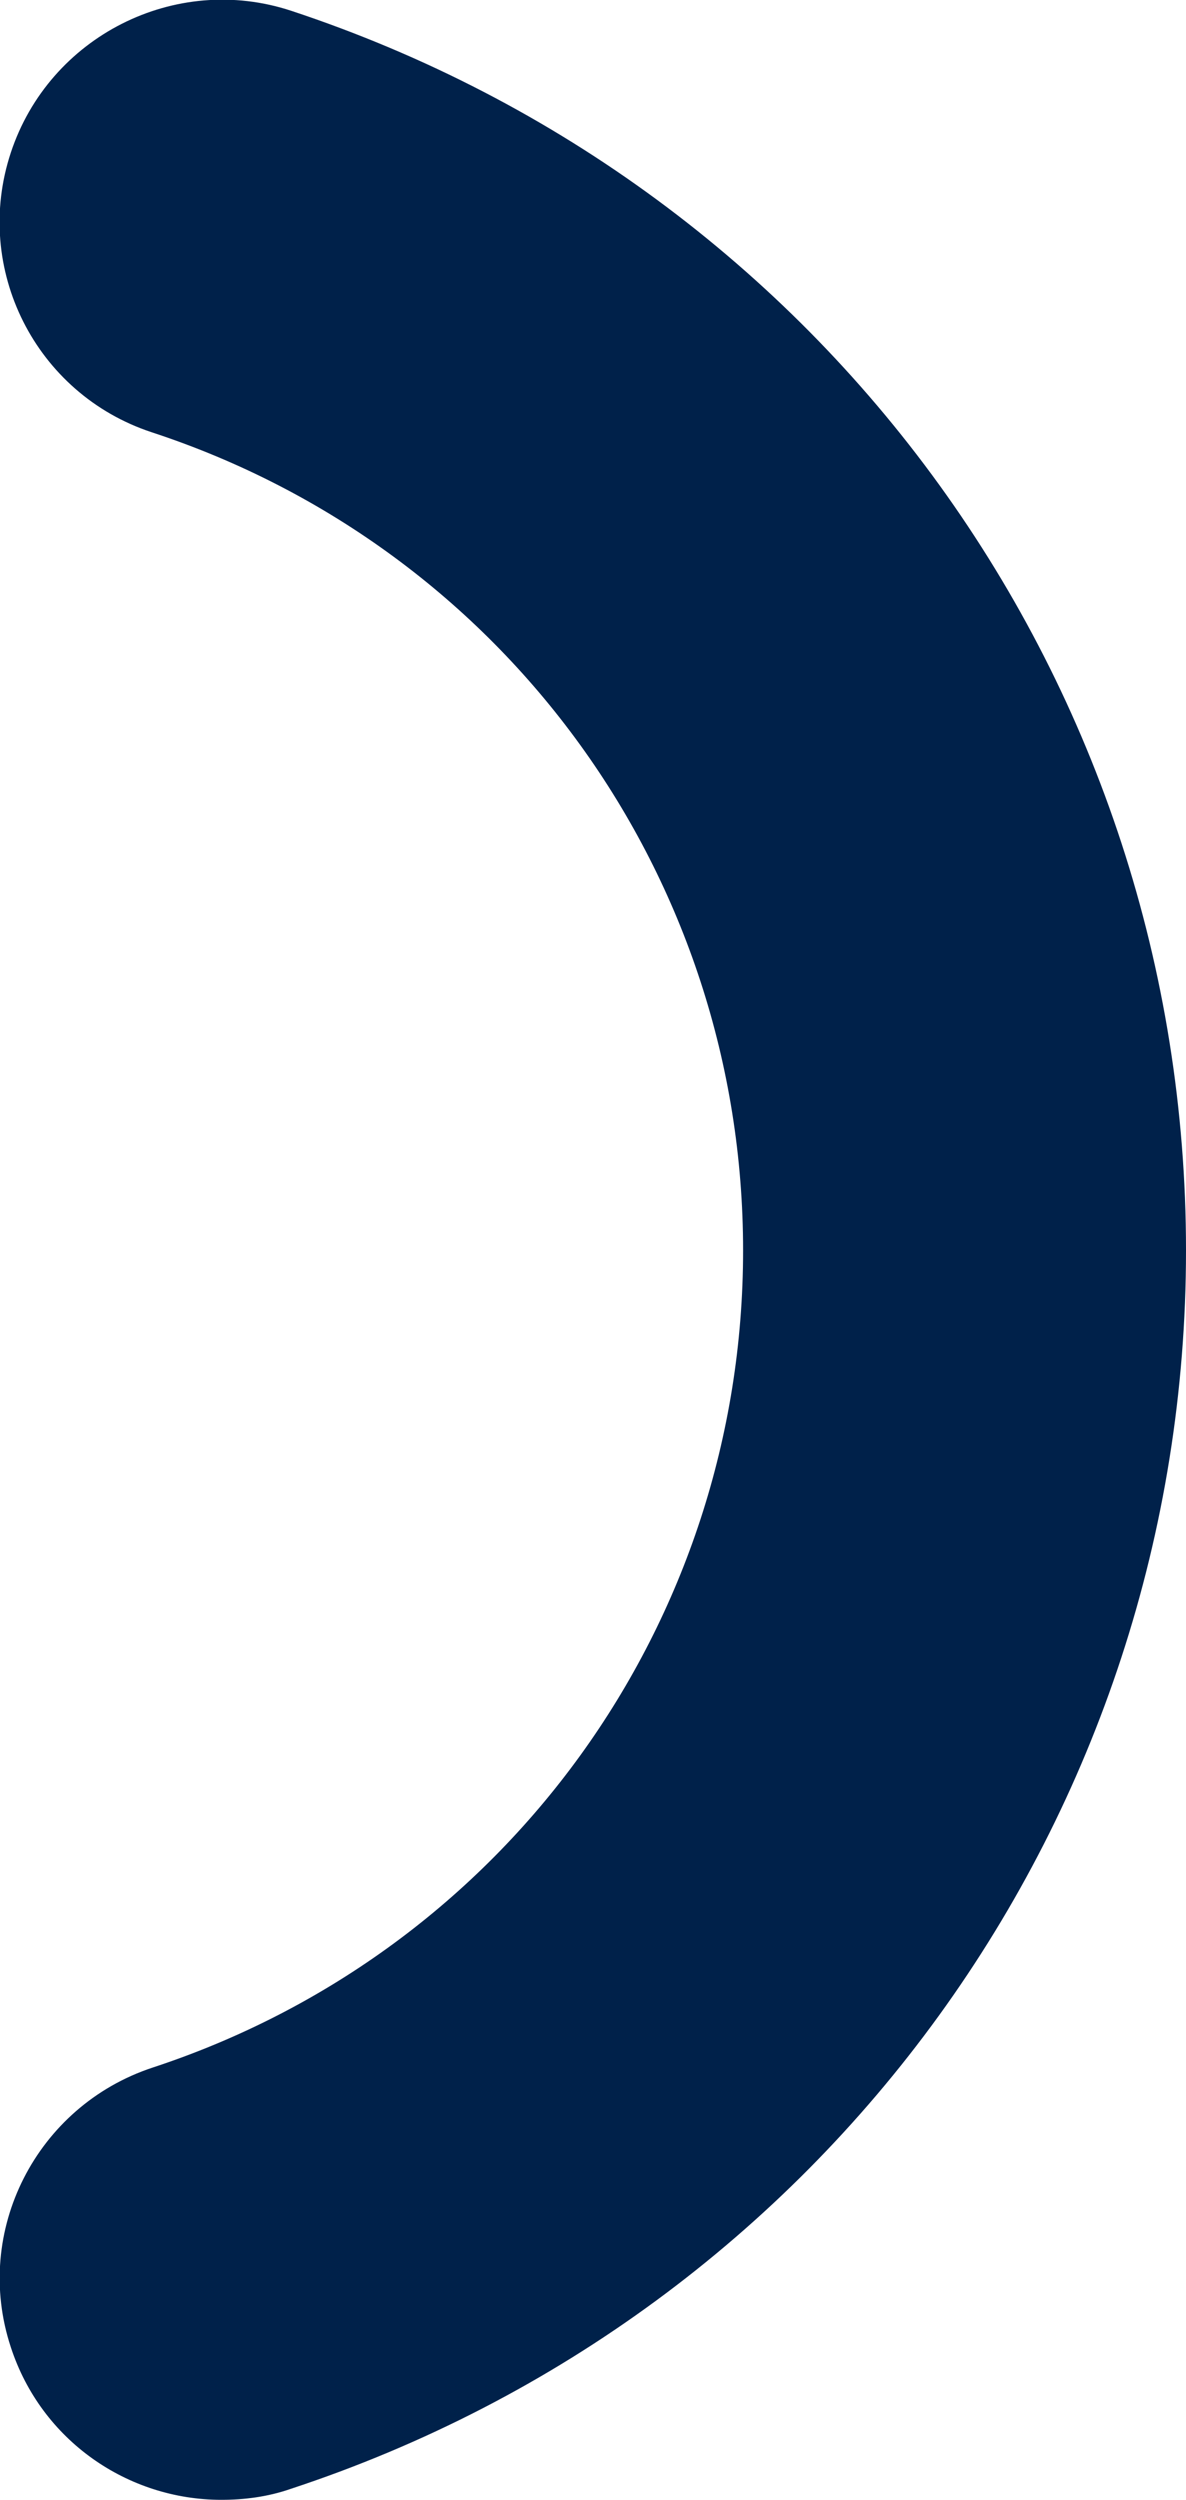 <?xml version="1.0" encoding="UTF-8"?>
<svg id="Laag_1" data-name="Laag 1" xmlns="http://www.w3.org/2000/svg" viewBox="0 0 12.05 25.39">
  <defs>
    <style>
      .cls-1 {
        fill: #00214a;
        stroke-width: 0px;
      }
    </style>
  </defs>
  <path class="cls-1" d="m2.25,25.39c-.95,0-1.83-.6-2.14-1.55-.39-1.18.26-2.45,1.44-2.84,3.59-1.18,6-4.51,6-8.3S5.14,5.57,1.54,4.39C.36,4-.28,2.73.11,1.55.5.37,1.78-.28,2.96.11c5.44,1.8,9.09,6.85,9.09,12.59s-3.66,10.79-9.1,12.58c-.23.08-.47.11-.7.11Z"/>
</svg>